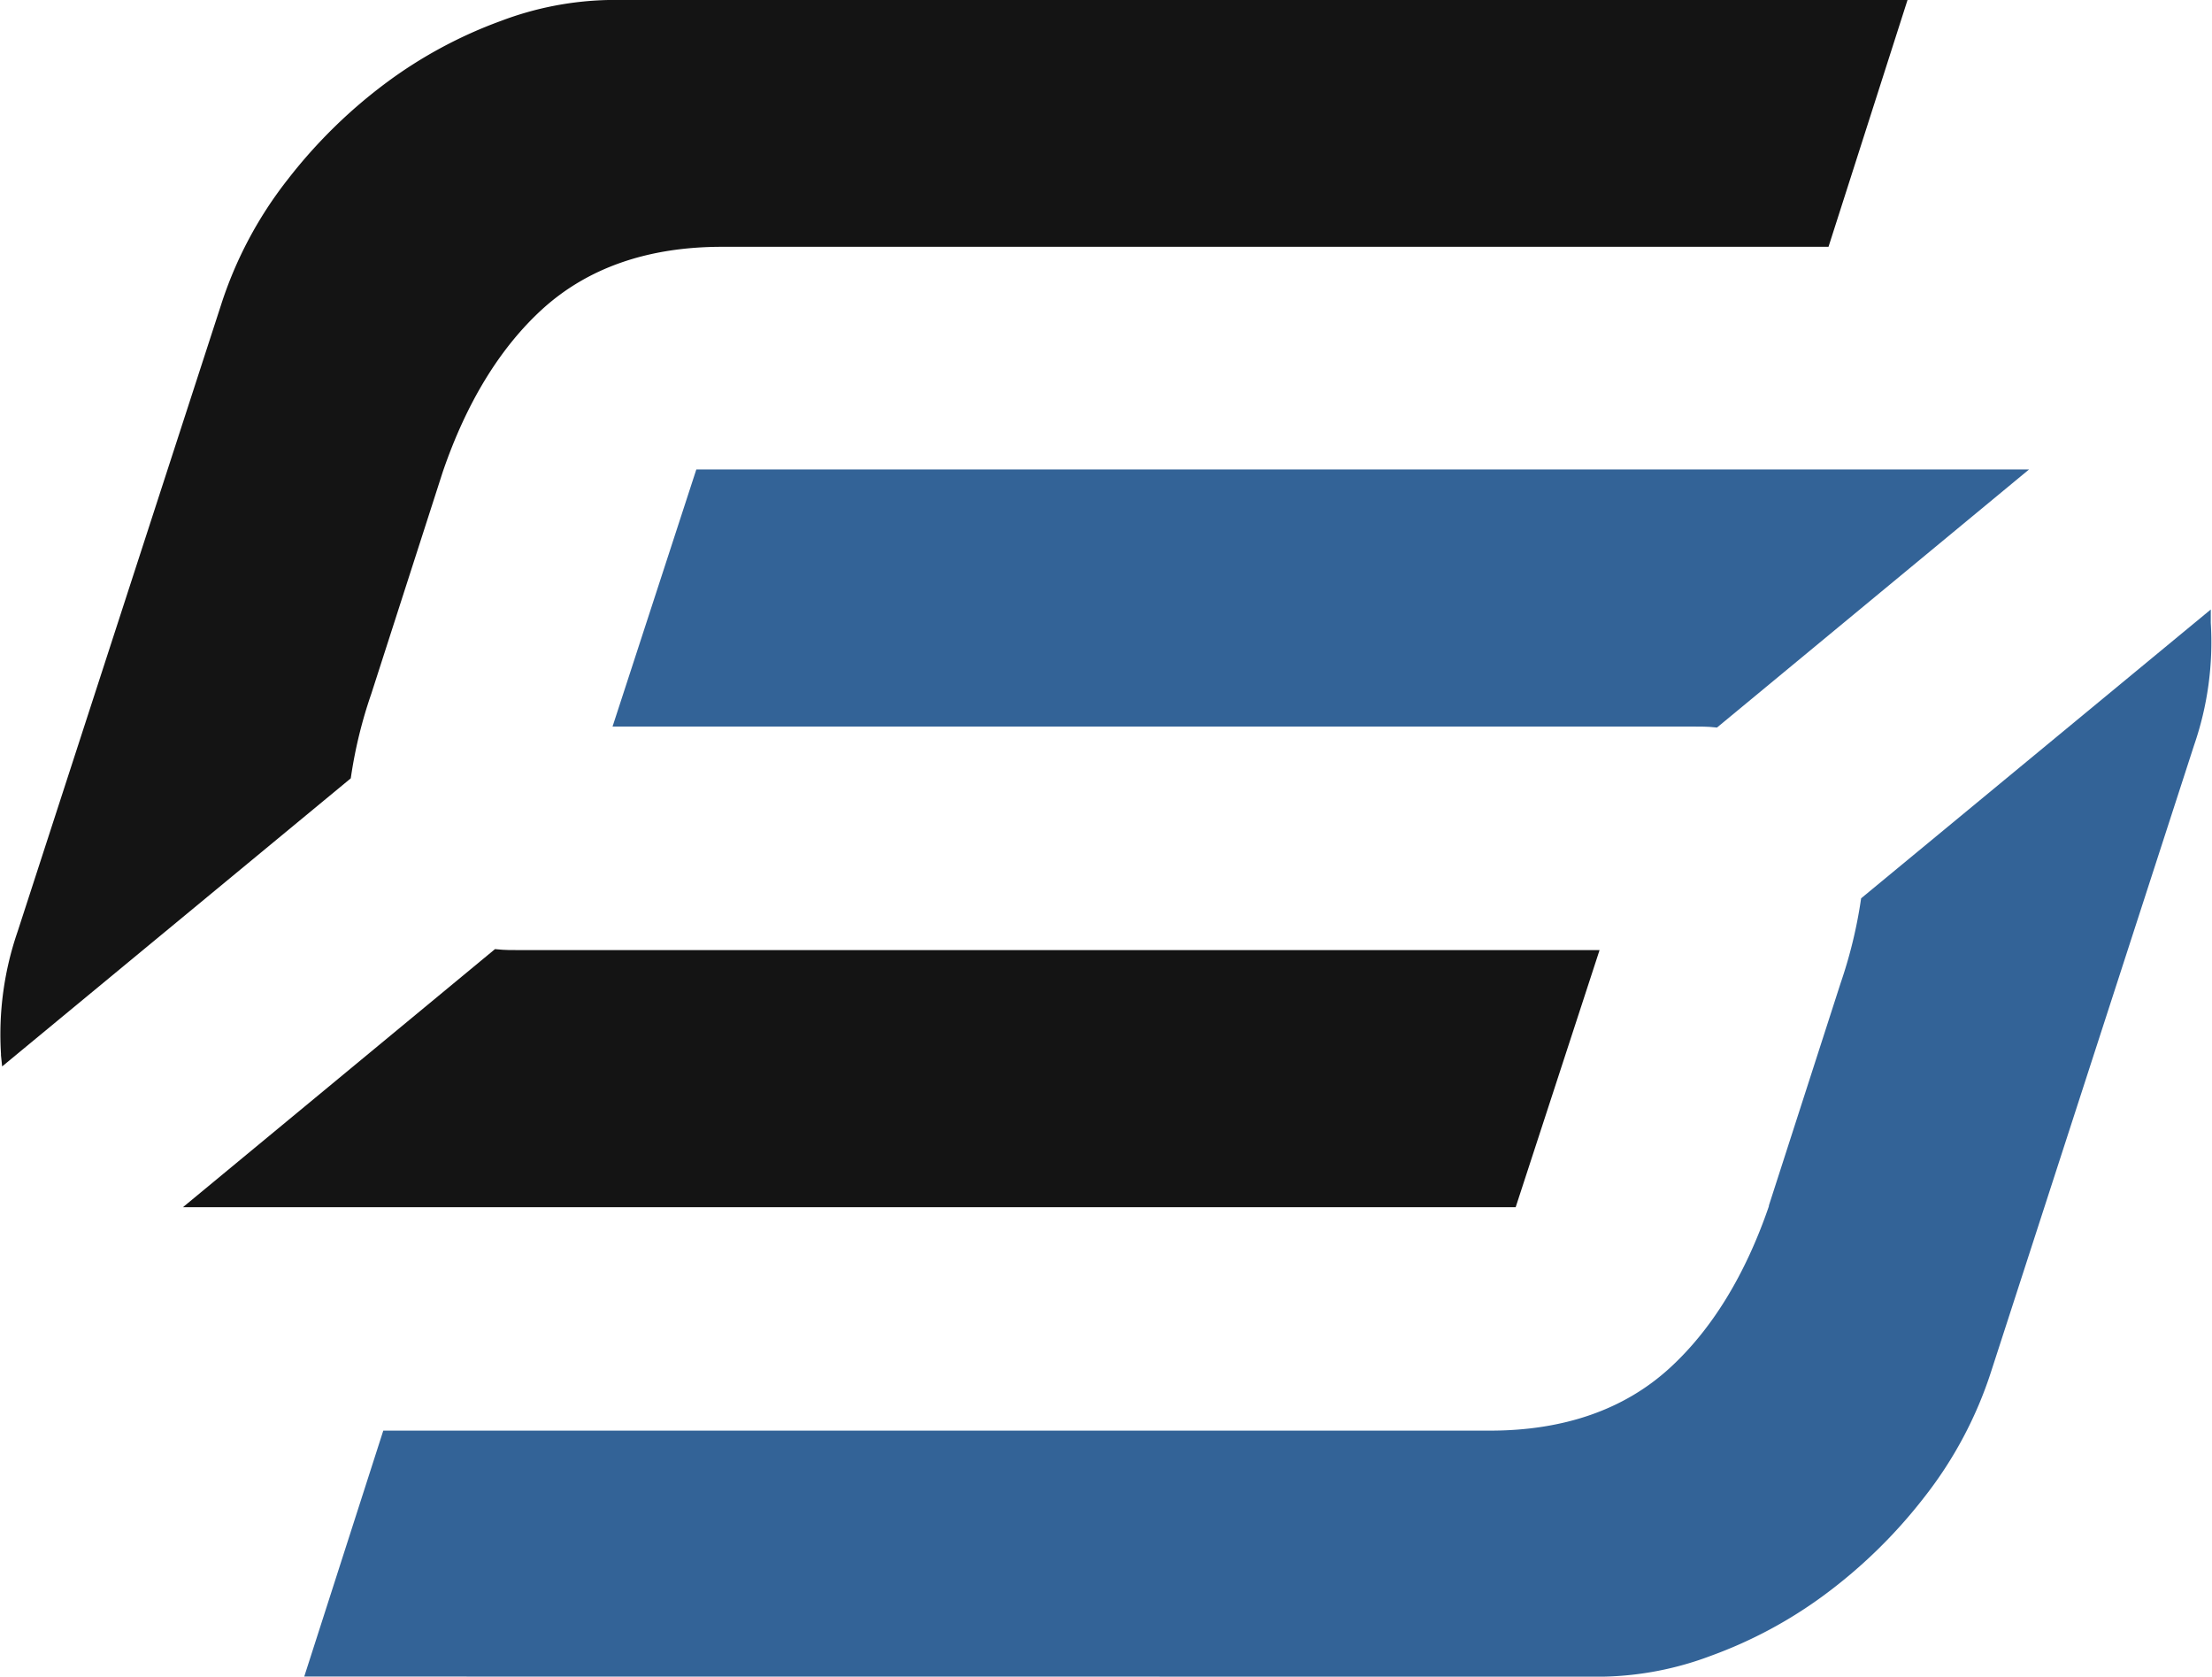<svg xmlns="http://www.w3.org/2000/svg" viewBox="0 0 197.93 150"><defs><style>.cls-1{fill:#141414;stroke:#141414;}.cls-1,.cls-2{stroke-miterlimit:10;}.cls-2{fill:#336397;stroke:#336397;}</style></defs><g id="Layer_2" data-name="Layer 2"><g id="Layer_1-2" data-name="Layer 1"><path class="cls-1" d="M59,85.5H46.52c-.72,0-1.4,0-2.07-.07L17.76,107.5h117.5l7.18-22H59Z"/><path class="cls-1" d="M54.44.5A28.33,28.33,0,0,0,45,2.34,39.88,39.88,0,0,0,35,7.7a45,45,0,0,0-8.85,8.65,35.42,35.42,0,0,0-5.91,11.13L2.05,83.5A27.71,27.71,0,0,0,.59,94.29a.68.68,0,0,0,0,.14L30.92,69.37a41.48,41.48,0,0,1,1.83-7.46l6.39-19.84v0l0,0c2.15-6.29,5.2-11.27,9.06-14.79,4.16-3.78,9.67-5.7,16.4-5.7h98.65L170,.5Z"/><path class="cls-2" d="M138.94,64.5h12.48c.71,0,1.39,0,2.06.07L180.17,42.5H62.67l-7.17,22h83.44Z"/><path class="cls-2" d="M143.49,149.5a28.29,28.29,0,0,0,9.44-1.84,39.54,39.54,0,0,0,10-5.36,45,45,0,0,0,8.85-8.65,35.65,35.65,0,0,0,5.92-11.13l18.15-56a27.74,27.74,0,0,0,1.47-10.79l0-.14L167,80.63a42.25,42.25,0,0,1-1.82,7.46l-6.4,19.84V108c-2.15,6.29-5.21,11.27-9.07,14.79-4.15,3.78-9.67,5.7-16.39,5.7H34.66l-6.75,21Z"/></g></g></svg>